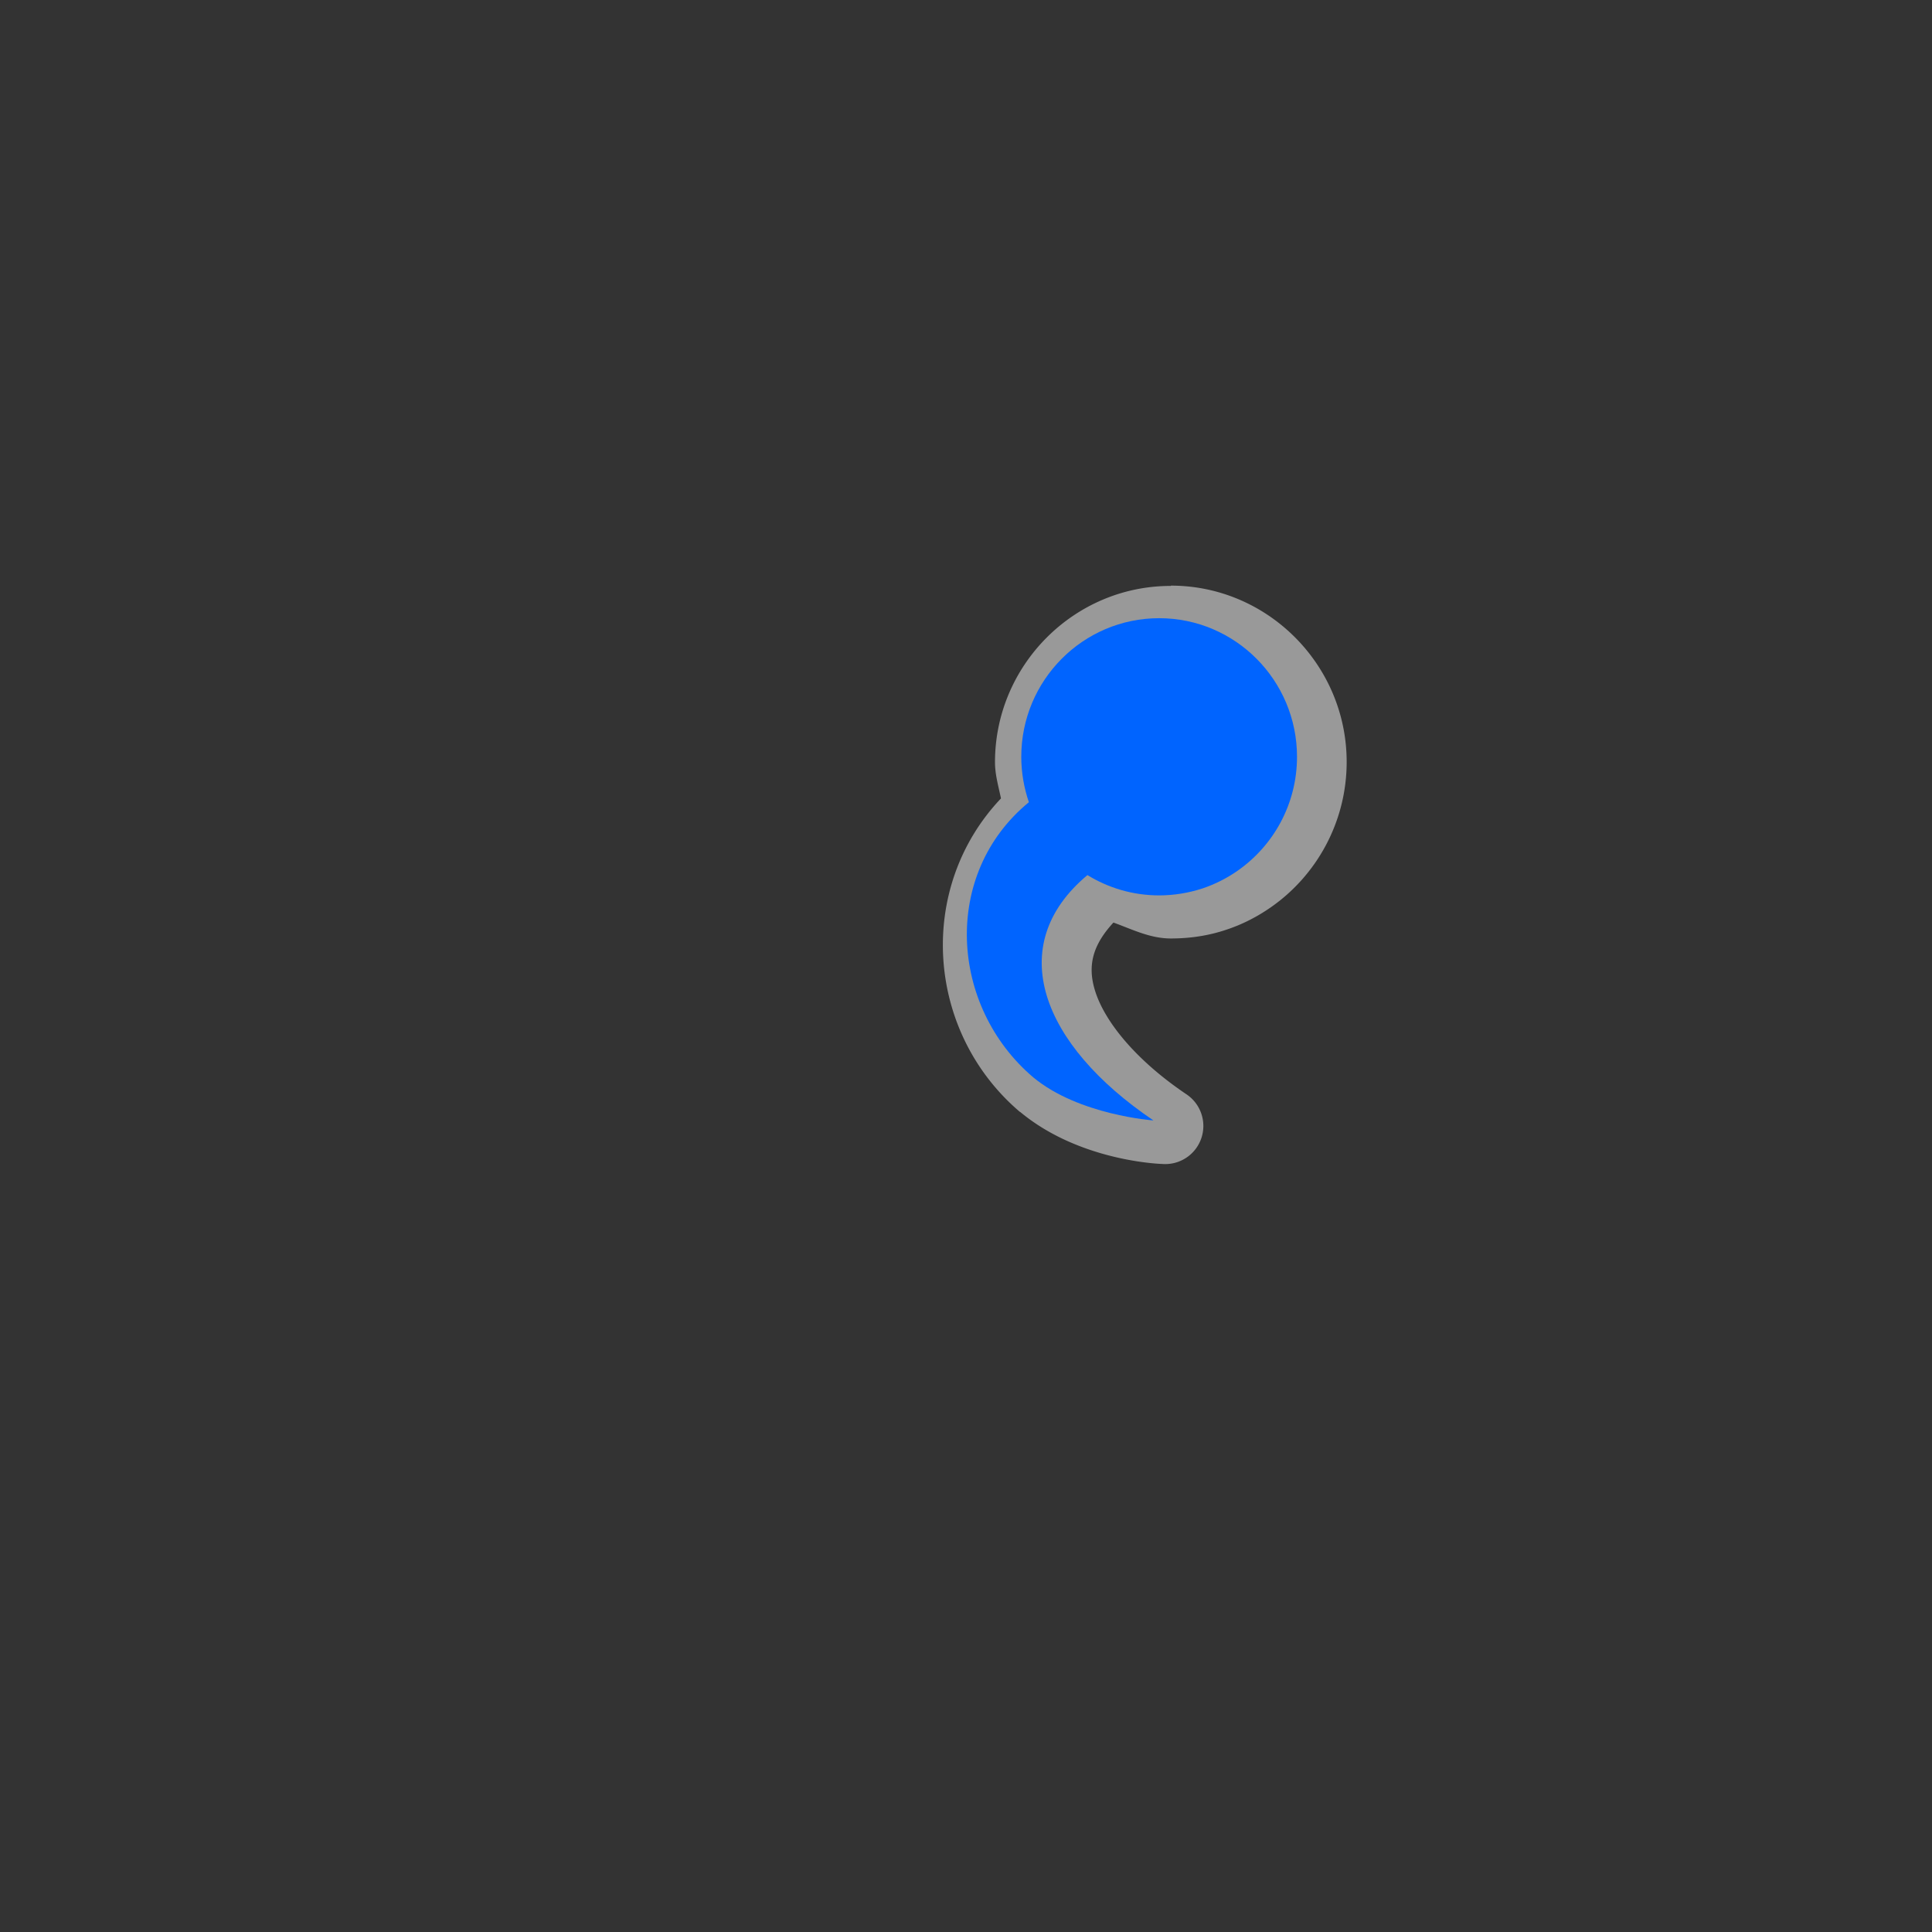 <?xml version="1.0" encoding="UTF-8" standalone="no"?>
<!-- Created with Inkscape (http://www.inkscape.org/) -->

<svg xmlns:dc="http://purl.org/dc/elements/1.1/" xmlns:cc="http://creativecommons.org/ns#" xmlns:rdf="http://www.w3.org/1999/02/22-rdf-syntax-ns#" xmlns:svg="http://www.w3.org/2000/svg" xmlns="http://www.w3.org/2000/svg" xmlns:xlink="http://www.w3.org/1999/xlink" xmlns:sodipodi="http://sodipodi.sourceforge.net/DTD/sodipodi-0.dtd" xmlns:inkscape="http://www.inkscape.org/namespaces/inkscape" width="50" height="50" viewBox="0 0 13.229 13.229" version="1.1" id="svg8" inkscape:version="0.92.3 (2405546, 2018-03-11)" sodipodi:docname="spring.svg">
  <rect x="0" y="0" width="13.229" height="13.229" fill="#333333" stroke="none"/>
  <defs id="defs2" />
  <sodipodi:namedview id="base" pagecolor="#ffffff" bordercolor="#666666" borderopacity="1.0" inkscape:pageopacity="0.0" inkscape:pageshadow="2" inkscape:zoom="7.919596" inkscape:cx="11.211748" inkscape:cy="23.146382" inkscape:document-units="mm" inkscape:current-layer="layer1" showgrid="true" inkscape:window-width="1881" inkscape:window-height="1058" inkscape:window-x="0" inkscape:window-y="0" inkscape:window-maximized="1" inkscape:pagecheckerboard="true" units="px">
    <inkscape:grid type="xygrid" id="grid1407" units="px" spacingx="0.265" spacingy="0.265" />
  </sodipodi:namedview>
  <g inkscape:label="Layer 1" inkscape:groupmode="layer" id="layer1" transform="translate(0,-283.771)">
    <path sodipodi:type="inkscape:offset" inkscape:radius="0.26072961" inkscape:original="M 7.9375 288.00391 C 7.416173 288.00391 6.9941406 288.4291 6.9941406 288.95312 C 6.9941406 289.06209 7.0112919 289.16621 7.0449219 289.26367 C 6.4463339 289.75548 6.5042629 290.66164 7.0761719 291.14844 C 7.3886139 291.4079 7.8984375 291.44336 7.8984375 291.44336 C 7.1304885 290.92466 6.8687415 290.24641 7.4453125 289.76367 C 7.5884395 289.85157 7.75751 289.90234 7.9375 289.90234 C 8.040371 289.90234 8.1397239 289.88597 8.2324219 289.85547 C 8.3190919 289.82687 8.3990963 289.78541 8.4726562 289.73438 C 8.7191372 289.56318 8.8808594 289.27708 8.8808594 288.95312 C 8.8808594 288.4291 8.458825 288.00391 7.9375 288.00391 z " xlink:href="#path4747" style="opacity:0.5;fill:#ffffff;fill-opacity:1;fill-rule:nonzero;stroke:none;stroke-width:0.265;stroke-linecap:round;stroke-linejoin:round;stroke-miterlimit:4;stroke-dasharray:none;stroke-dashoffset:0;stroke-opacity:0.502" id="path1409" inkscape:href="#path4747" d="m 8.016,287.783 c -0.662,0 -1.203,0.543 -1.203,1.207 c 0,0.085 0.024,0.166 0.041,0.248 c -0.583,0.615 -0.513,1.6 0.129,2.146 a 0.261,0.261 0 0 0 0.004,0.002 c 0.411,0.341 0.971,0.355 0.971,0.355 a 0.261,0.261 0 0 0 0.166,-0.477 c -0.352,-0.237 -0.564,-0.504 -0.627,-0.713 c -0.053,-0.174 -0.011,-0.313 0.127,-0.463 c 0.128,0.046 0.25,0.109 0.393,0.109 c 0.131,0 0.258,-0.019 0.377,-0.059 c 0.113,-0.037 0.215,-0.09 0.307,-0.154 c 0.314,-0.218 0.52,-0.585 0.52,-0.996 c 0,-0.664 -0.541,-1.207 -1.203,-1.207 z" transform="translate(-7.9999985e-8,-3.7233333e-6)" />
    <path style="opacity:1;fill:#0064ff;fill-opacity:1;fill-rule:nonzero;stroke:none;stroke-width:0.265;stroke-linecap:round;stroke-linejoin:round;stroke-miterlimit:4;stroke-dasharray:none;stroke-dashoffset:0;stroke-opacity:0.502" d="m 7.937,288.004 c -0.521,0 -0.944,0.425 -0.944,0.949 c 0,0.109 0.019,0.214 0.052,0.311 c -0.599,0.492 -0.542,1.398 0.03,1.884 c 0.312,0.259 0.823,0.295 0.823,0.295 c -0.768,-0.519 -1.029,-1.198 -0.452,-1.68 c 0.143,0.088 0.311,0.139 0.491,0.139 c 0.103,0 0.202,-0.017 0.295,-0.047 c 0.087,-0.029 0.168,-0.07 0.241,-0.121 c 0.246,-0.171 0.408,-0.457 0.408,-0.781 c 0,-0.524 -0.423,-0.949 -0.944,-0.949 z" id="path4747" inkscape:connector-curvature="0" sodipodi:nodetypes="csccccsccscc" />
  </g>
</svg>
